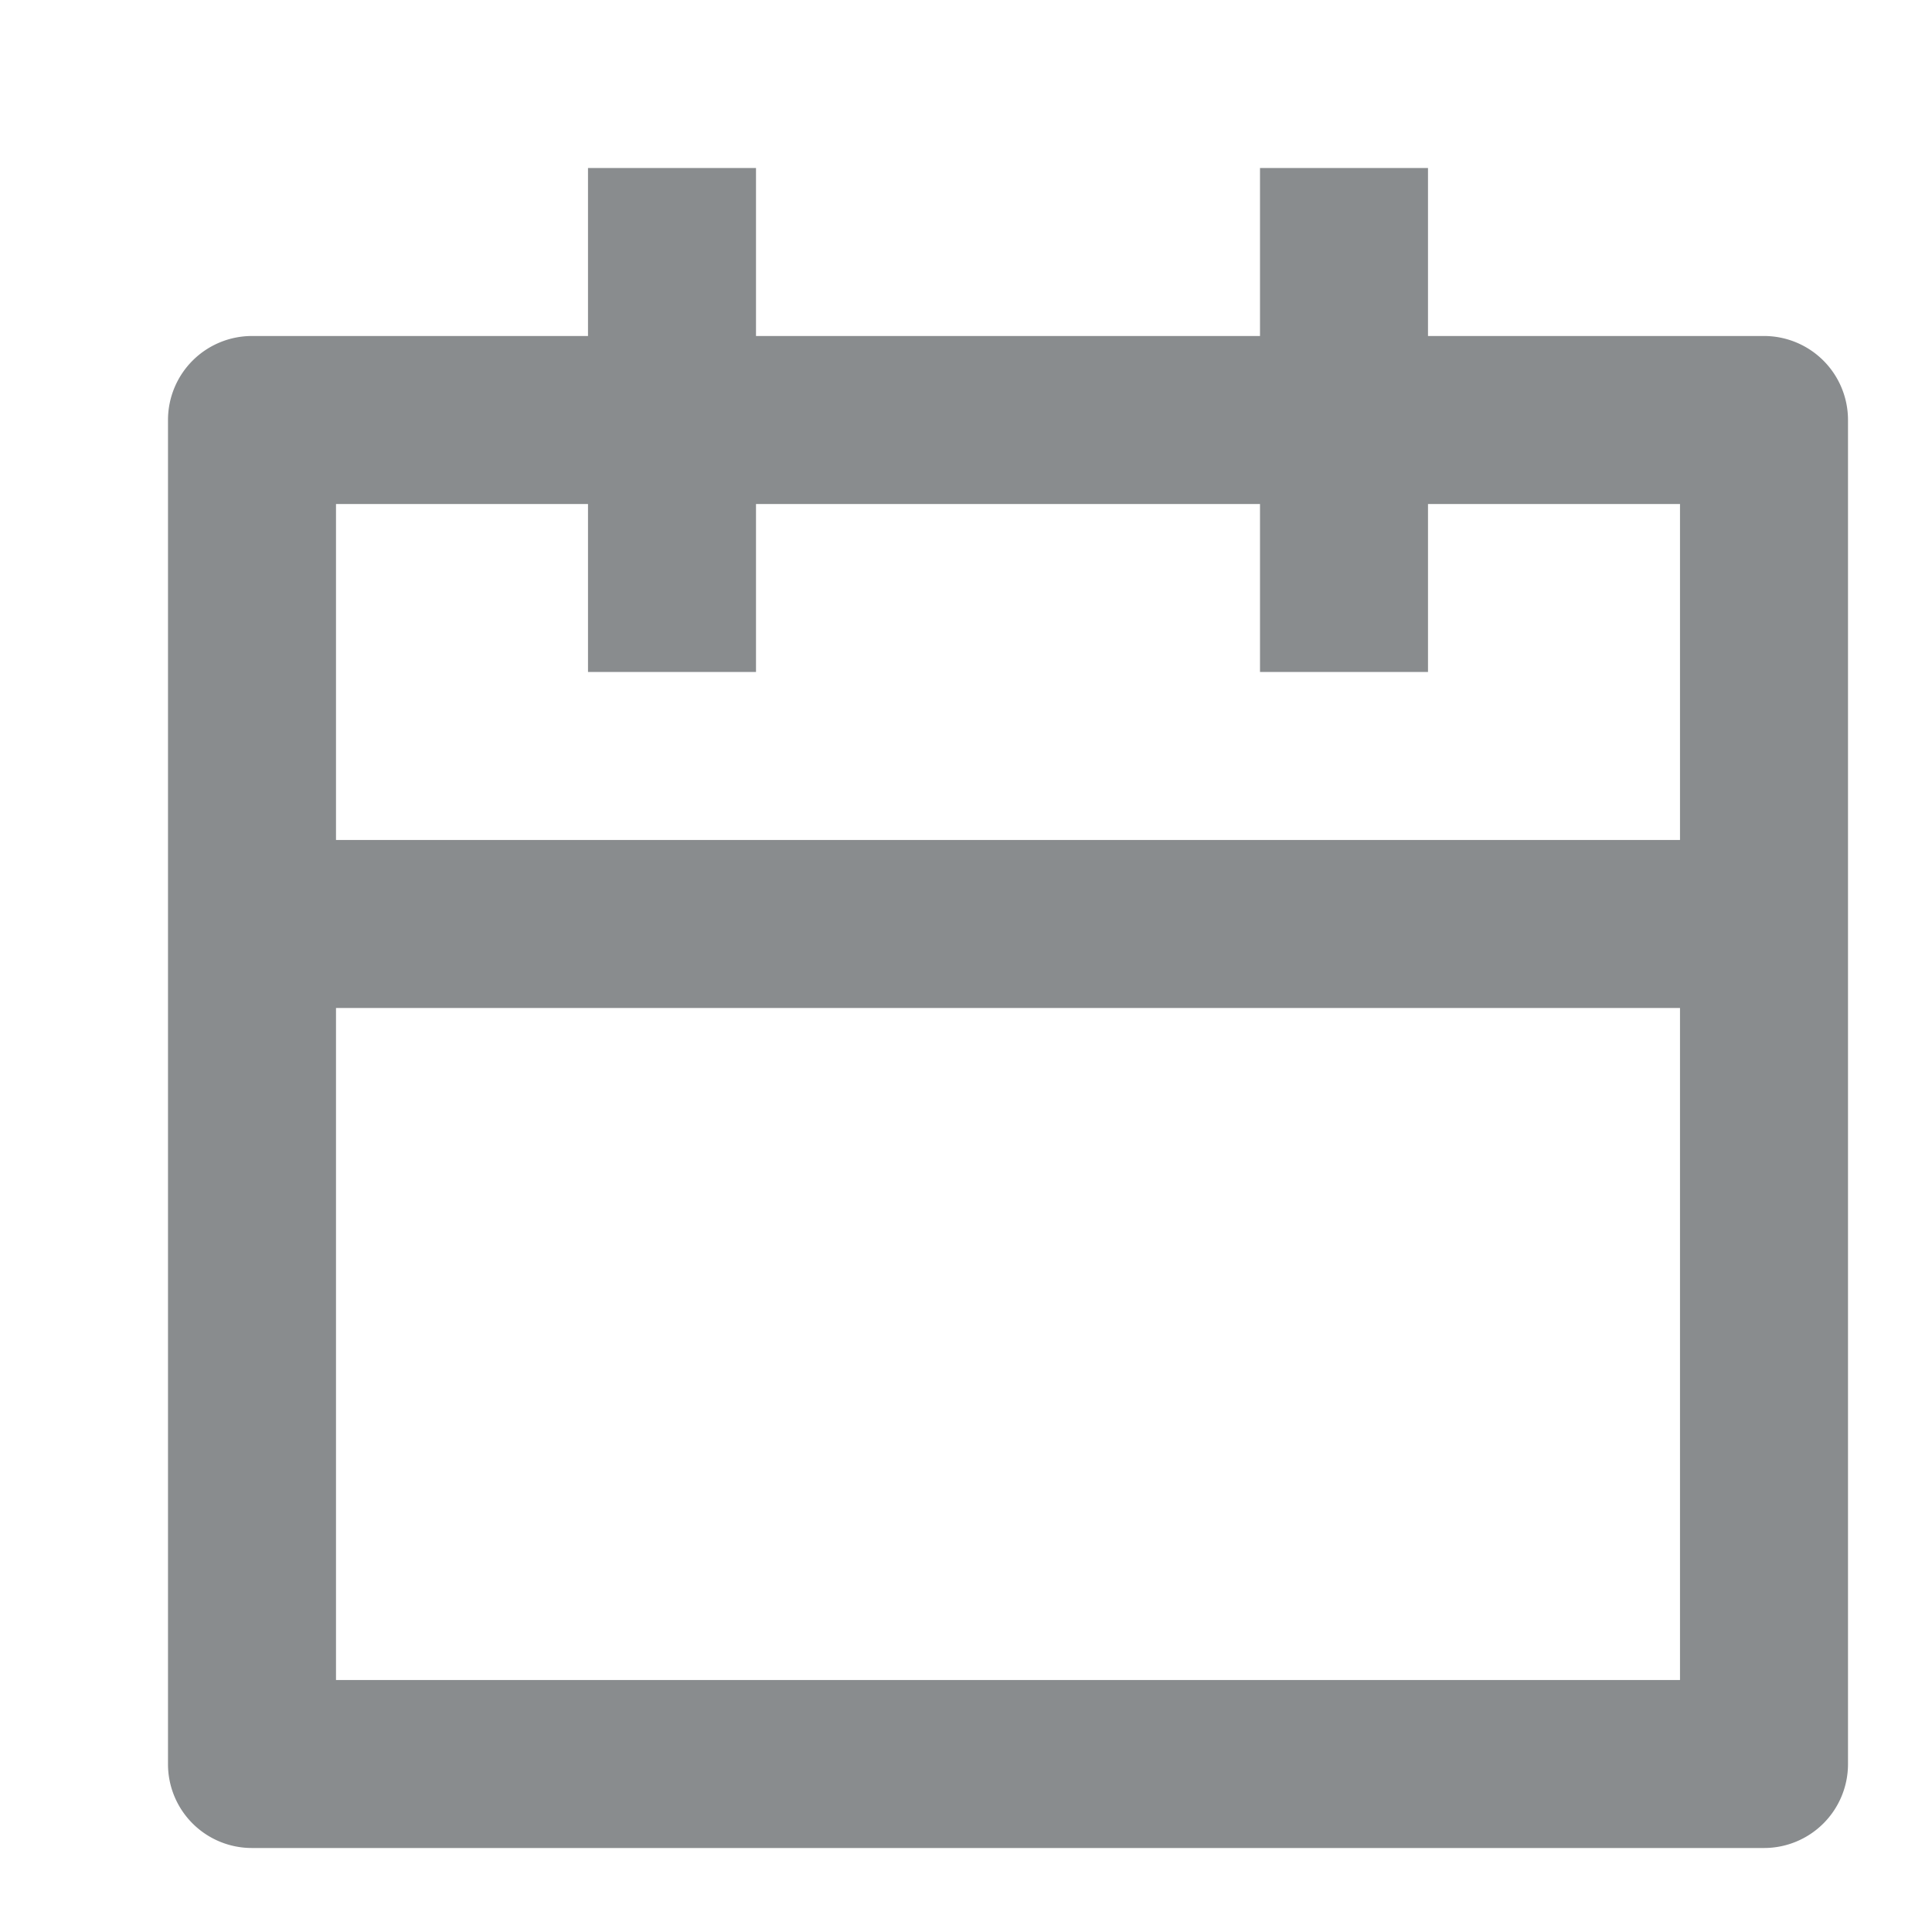 <svg xmlns="http://www.w3.org/2000/svg" width="23" height="23"><path fill-rule="evenodd" fill="#898c8e" d="M17 4h4a1 1 0 011 1v16a.999.999 0 01-1 1H3a.998.998 0 01-1-1V5a1 1 0 011-1h4V2h2v2h6V2h2v2zm-2 2H9v2H7V6H4v4h16V6h-3v2h-2V6zm5 6H4v8h16v-8z"/></svg>